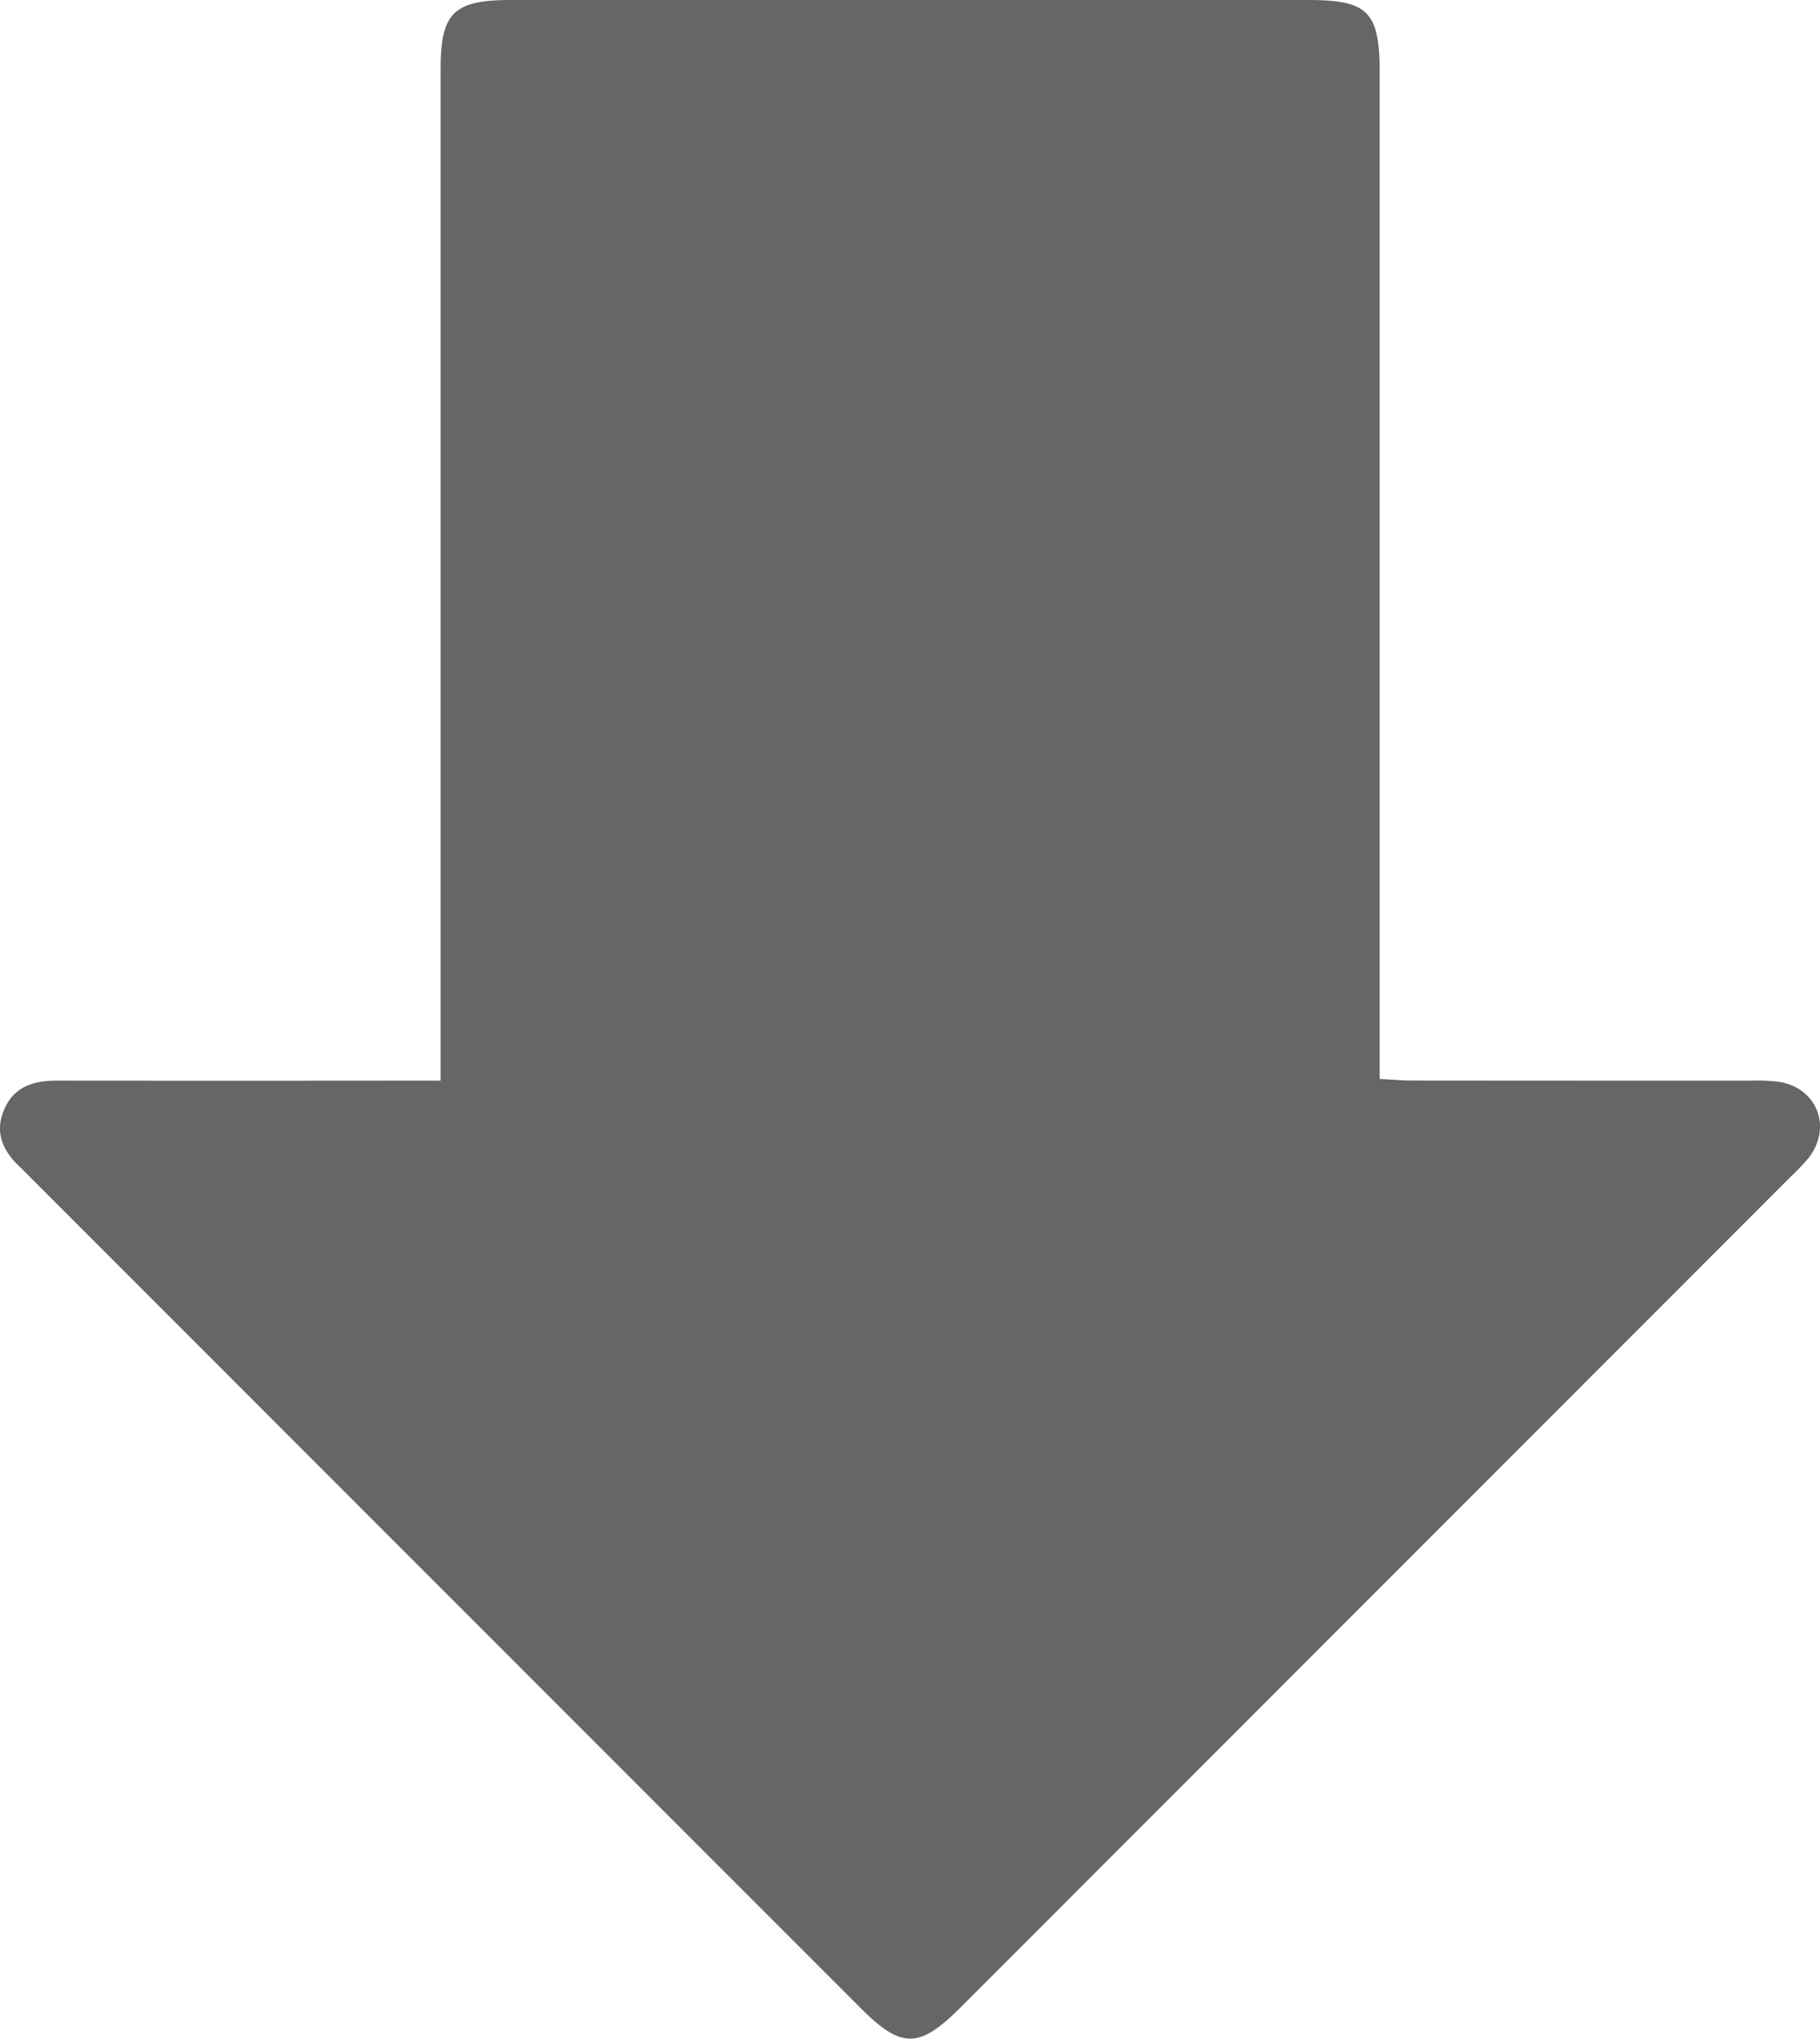 <svg xmlns="http://www.w3.org/2000/svg" width="232.573" height="260.346" viewBox="0 0 232.573 260.346">
<path fill="#666666" d="M 56.306 138 V 133.243 Q 56.306 71 56.306 8.757 C 56.306 1.668 57.987 0.004 65.206 0.003 Q 116.2 -0.006 167.2 0 C 174.841 0 176.305 1.508 176.305 9.306 Q 176.305 71.173 176.305 133.042 V 137.789 C 177.916 137.868 179.241 137.989 180.566 137.989 Q 202.125 138.01 223.686 138.004 A 22.464 22.464 0 0 1 227.423 138.171 C 232.238 138.993 234.135 143.989 231.123 147.861 A 27.287 27.287 0 0 1 228.799 150.302 Q 175.776 203.333 122.746 256.358 C 117.464 261.639 115.199 261.658 110.016 256.478 Q 56.718 203.194 3.427 149.9 C 3.162 149.635 2.904 149.361 2.627 149.107 C 0.434 147.082 -0.74 144.729 0.507 141.752 S 4.258 138 7.225 138 Q 29.349 138.023 51.471 138 C 52.942 138 54.414 138 56.306 138 Z"/>
</svg>